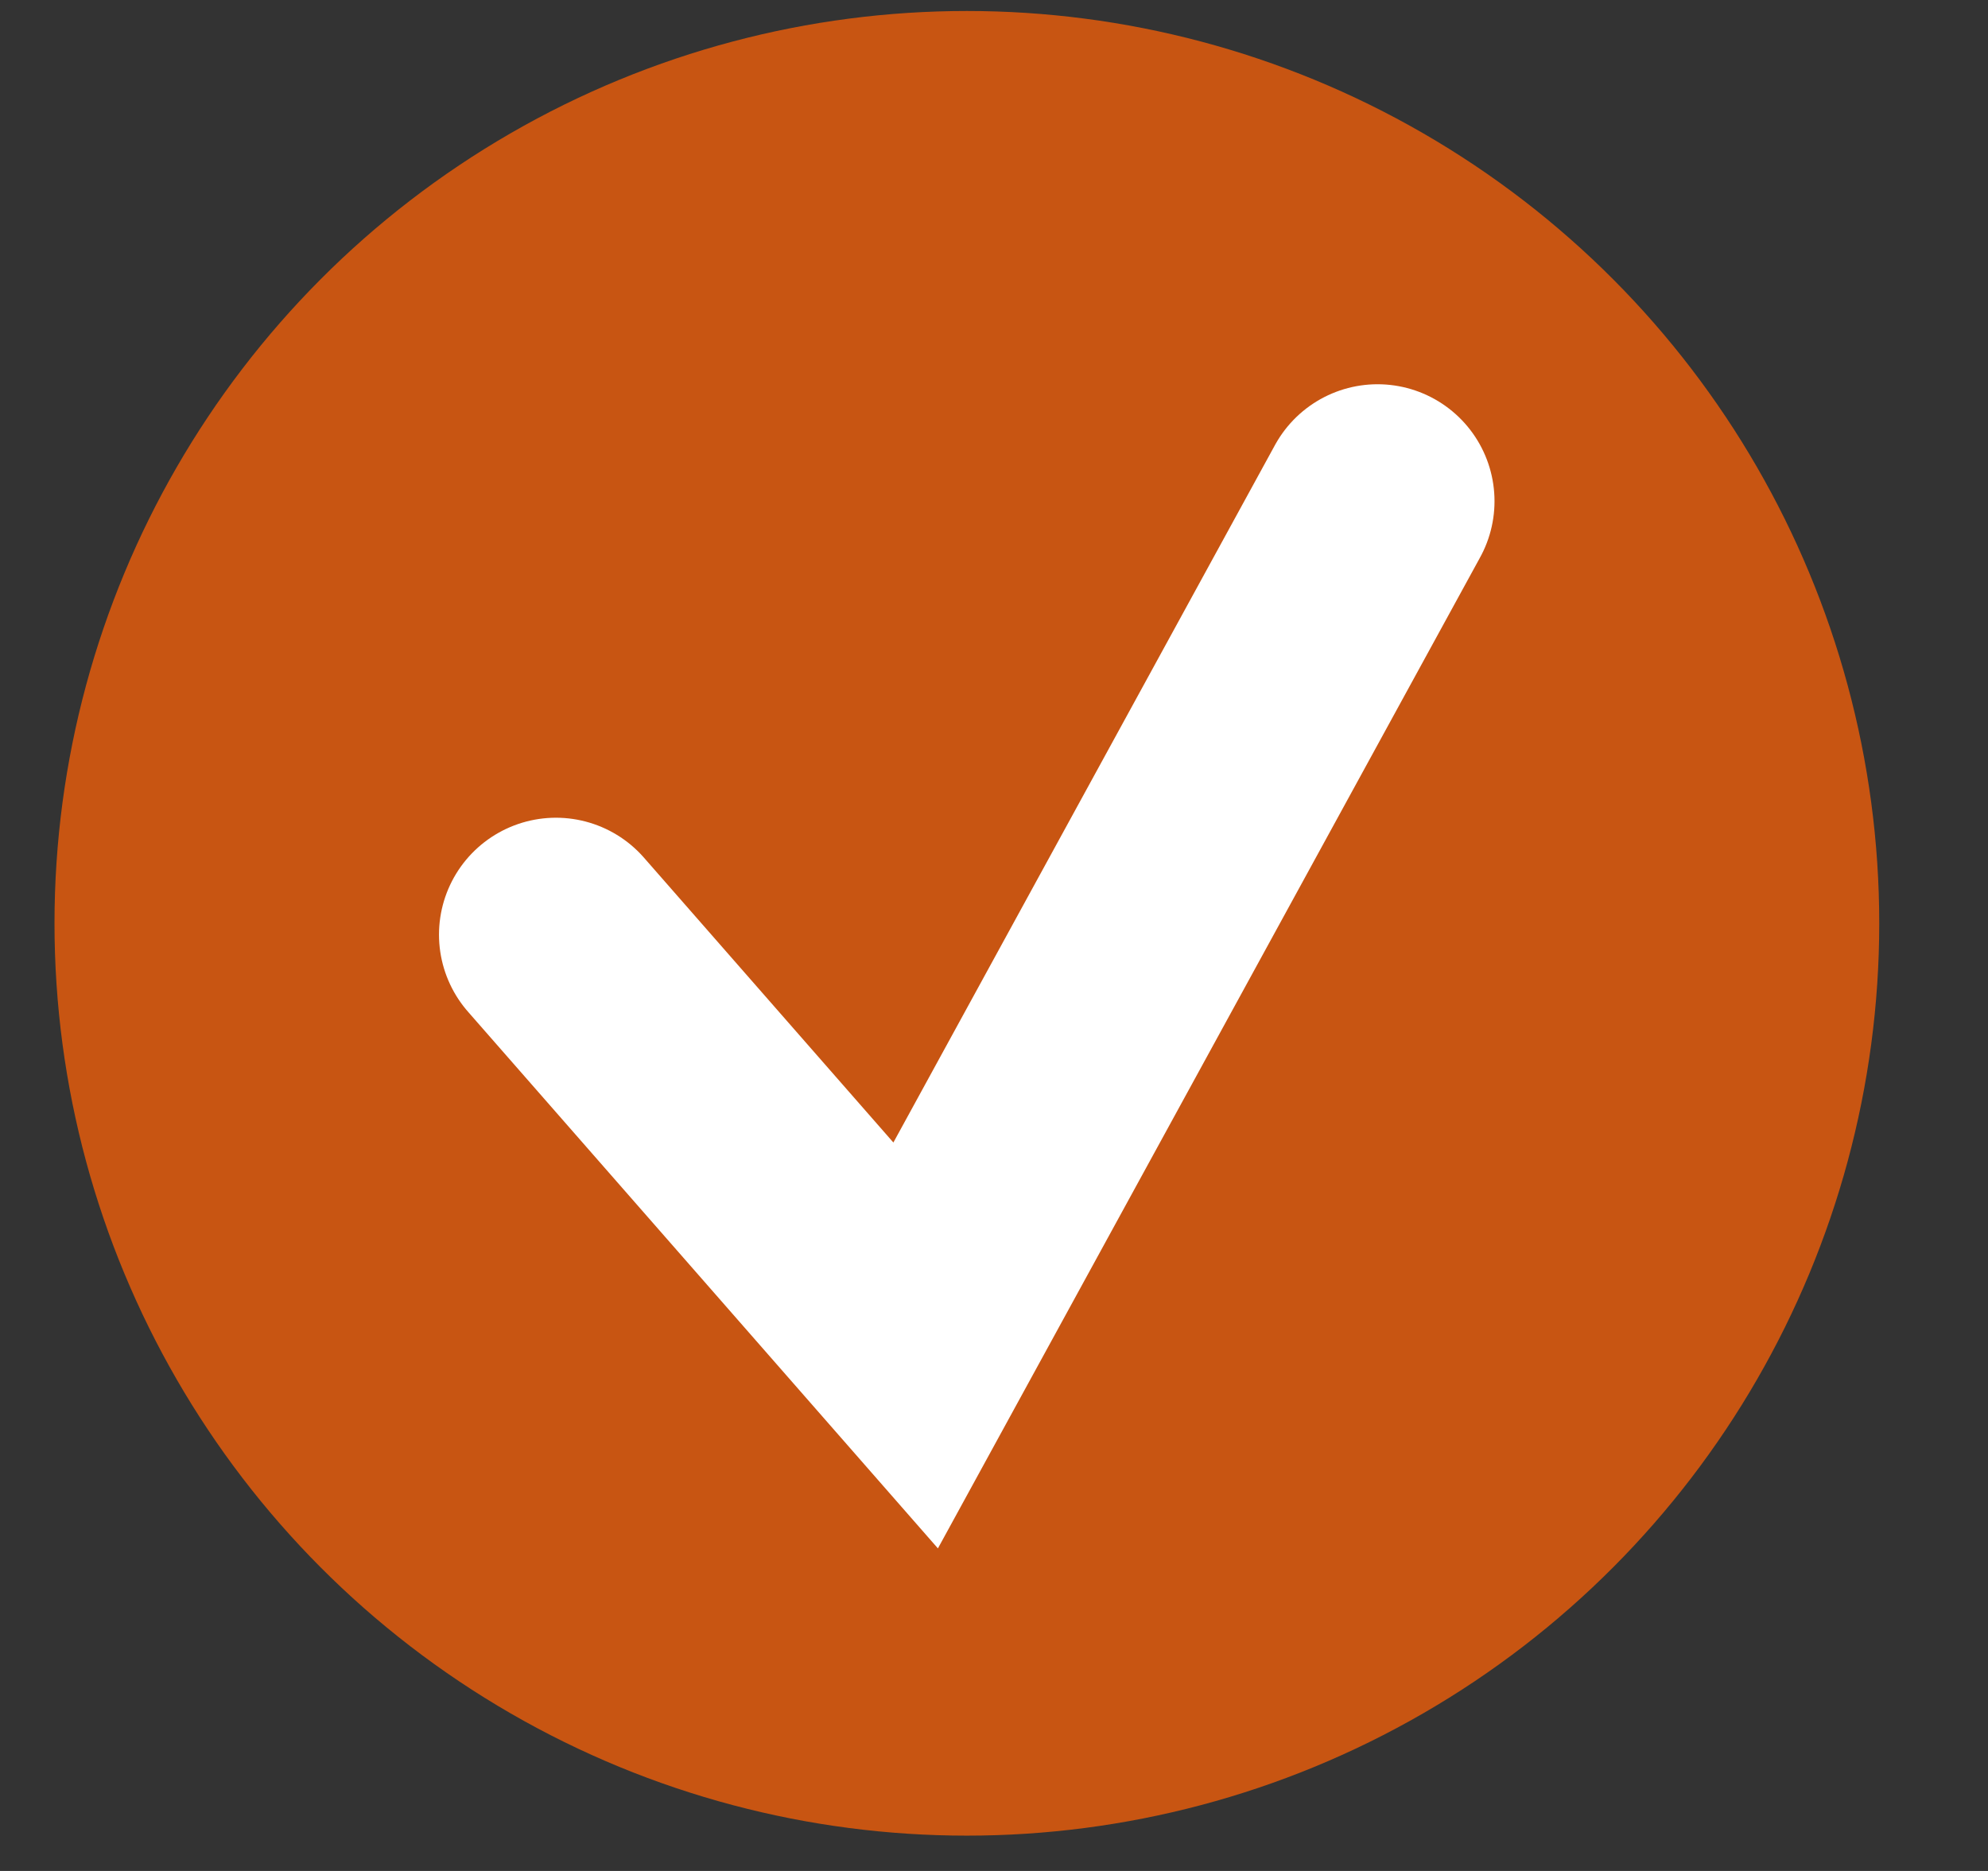 <svg width="17" height="16" viewBox="0 0 17 16" fill="none" xmlns="http://www.w3.org/2000/svg">
<rect x="0" y="0" width="17" height="16" fill="#333333" stroke="none"/>
<circle cx="8.268" cy="7.896" r="7.802" fill="#C85512"/>
<path d="M4.754 7.993L7.83 11.506L11.78 4.286" stroke="white" stroke-width="2" stroke-linecap="round"/>
</svg>
